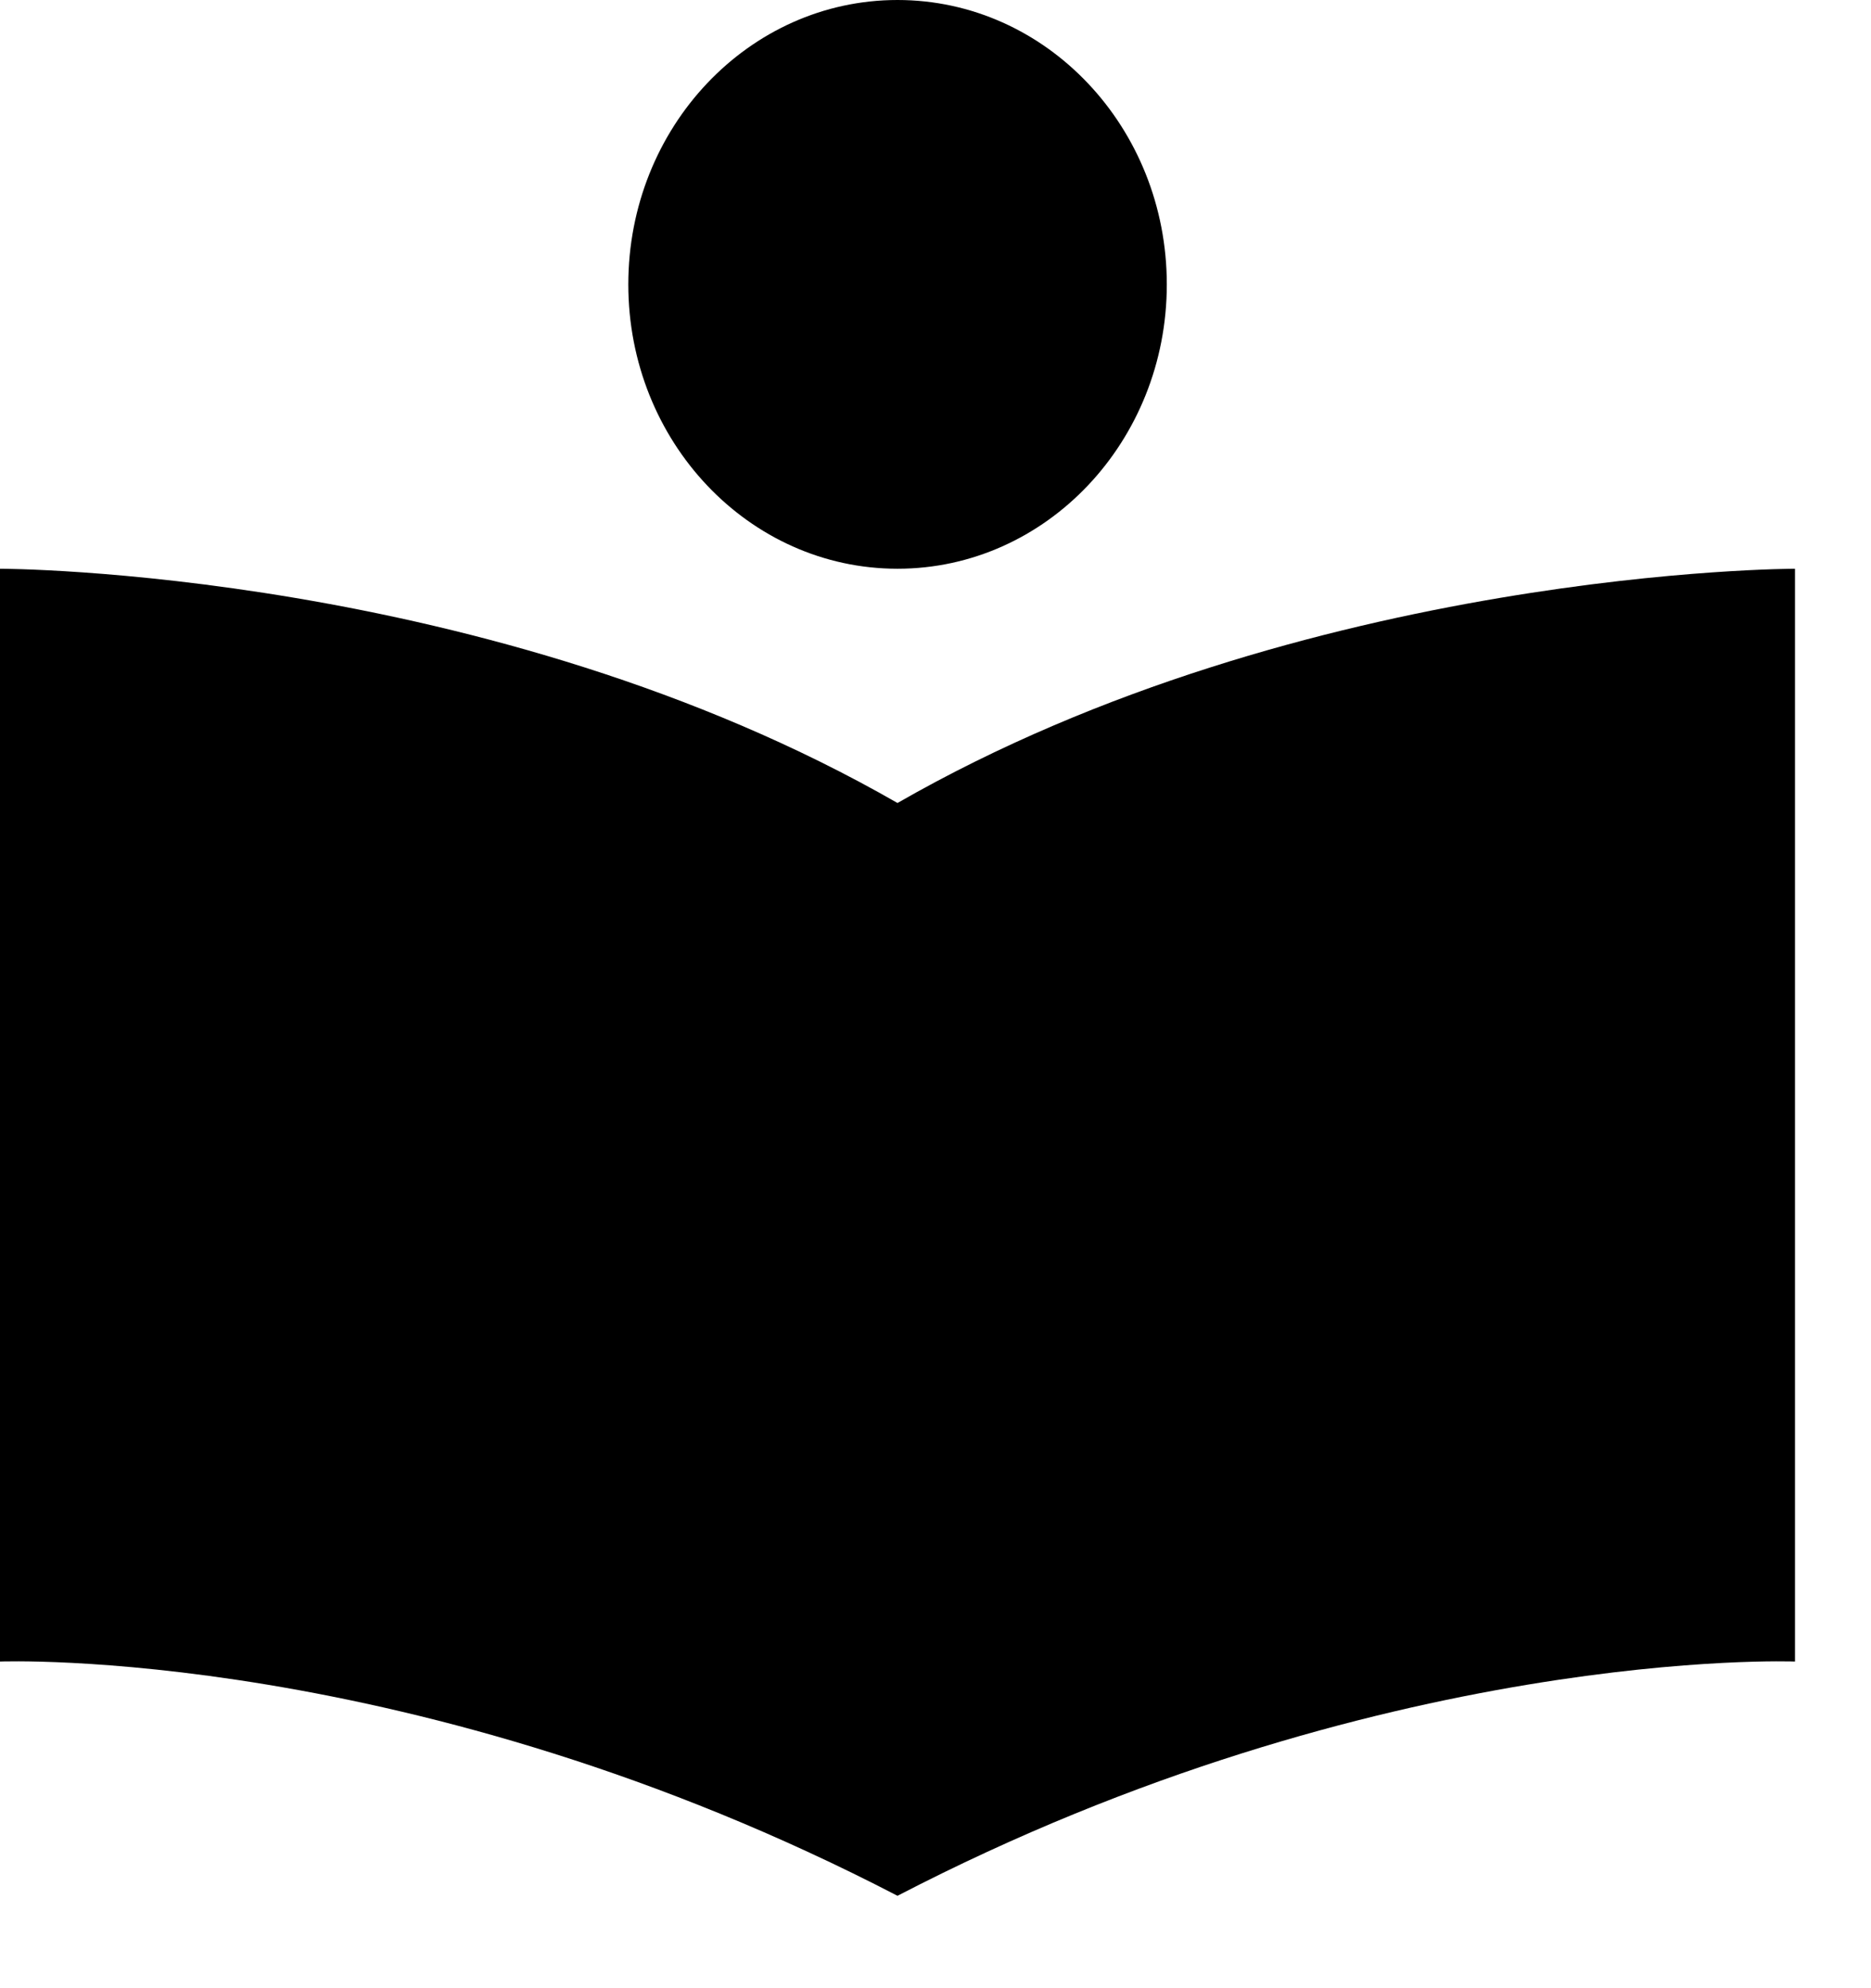 <svg width="16" height="17" viewBox="0 0 16 17" fill="none" xmlns="http://www.w3.org/2000/svg">
<path d="M0 4.863V14.207C0 14.207 3.547 14.068 7.675 16.21C11.803 14.068 15.35 14.207 15.35 14.207V4.863C15.35 4.863 11.164 4.863 7.675 6.866C4.186 4.863 0 4.863 0 4.863Z" fill="black"/>
<path d="M7.675 4.863C8.947 4.863 9.978 3.774 9.978 2.432C9.978 1.089 8.947 0 7.675 0C6.403 0 5.373 1.089 5.373 2.432C5.373 3.774 6.403 4.863 7.675 4.863Z" fill="black"/>
</svg>
